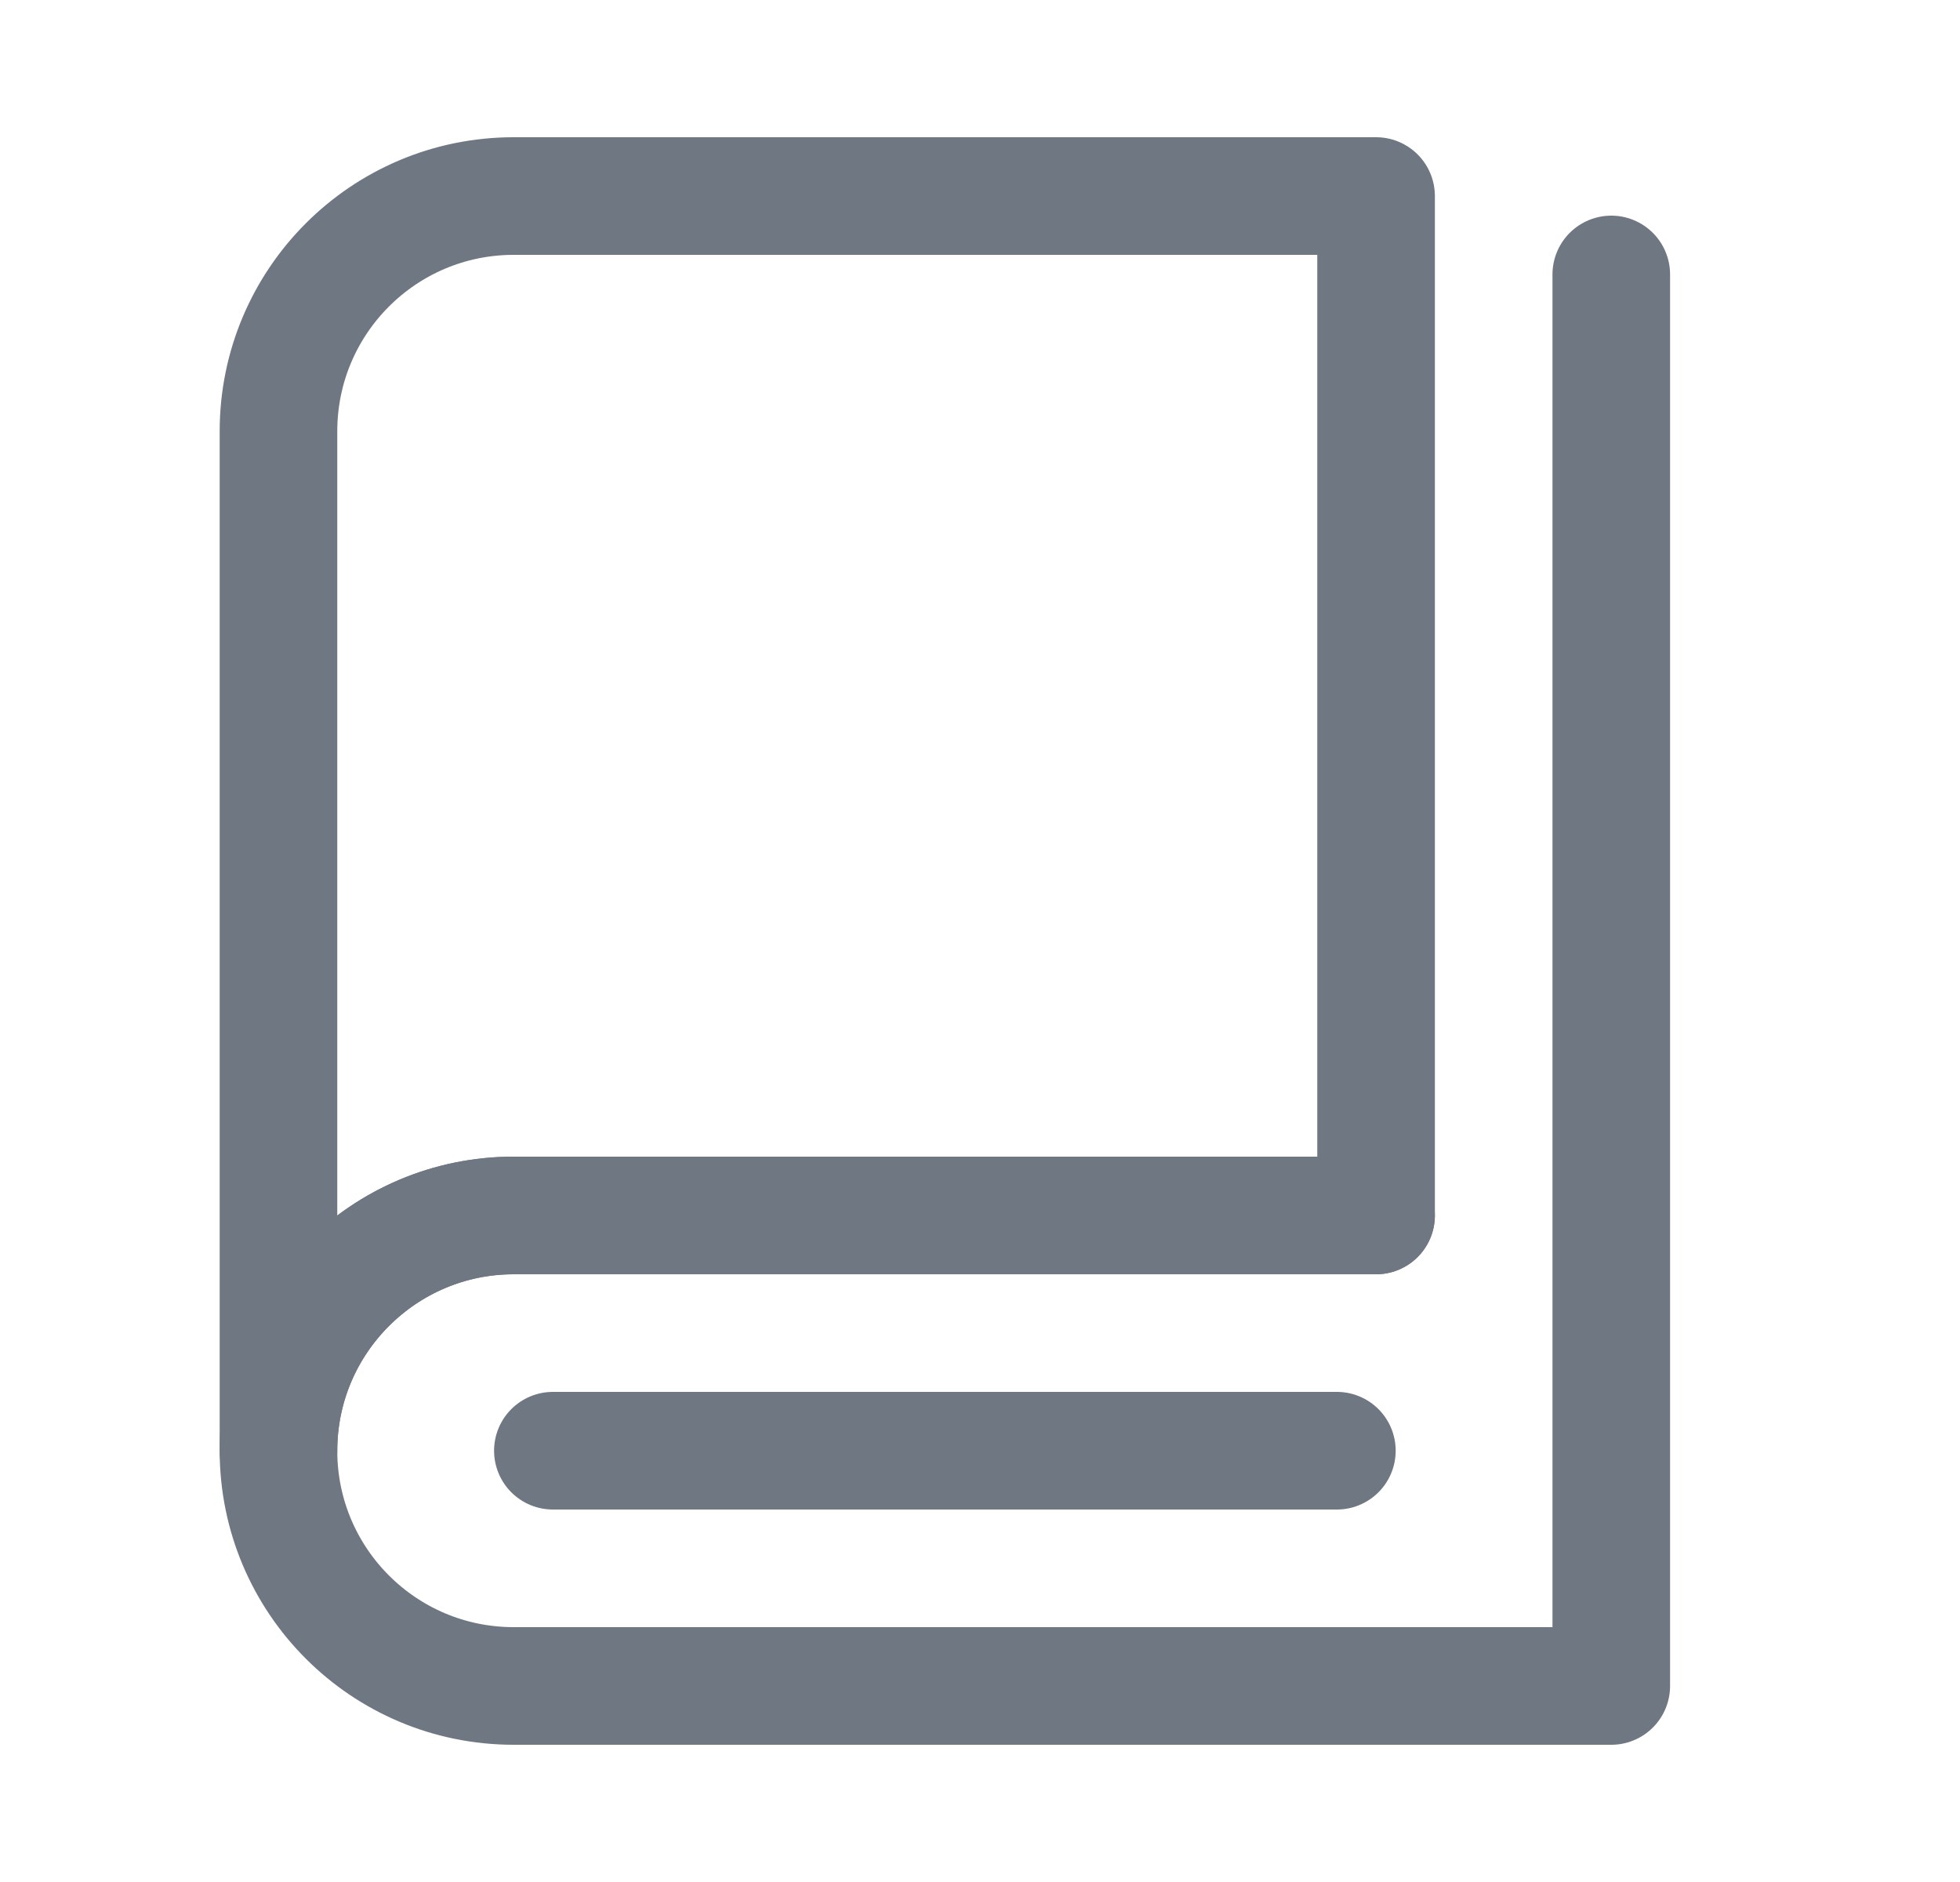 <svg width="25" height="24" viewBox="0 0 25 24" fill="none" xmlns="http://www.w3.org/2000/svg">
<path d="M3.552 18.5C3.552 14.648 3.552 5.5 3.552 5.5C3.552 3.843 4.895 2.5 6.552 2.5H17.552V15.5C17.552 15.5 9.168 15.5 6.552 15.5C4.902 15.5 3.552 16.842 3.552 18.5Z" stroke="#6F7782" stroke-width="1.5" stroke-linejoin="round"/>
<path d="M17.552 15.5C17.552 15.5 7.128 15.5 6.552 15.5C4.895 15.5 3.552 16.843 3.552 18.5C3.552 20.157 4.895 21.5 6.552 21.5C7.656 21.5 12.989 21.5 20.552 21.5V3.5" stroke="#6F7782" stroke-width="1.5" stroke-linecap="round" stroke-linejoin="round"/>
<path d="M7.052 18.5H17.052" stroke="#6F7782" stroke-width="1.5" stroke-linecap="round" stroke-linejoin="round"/>
</svg>
